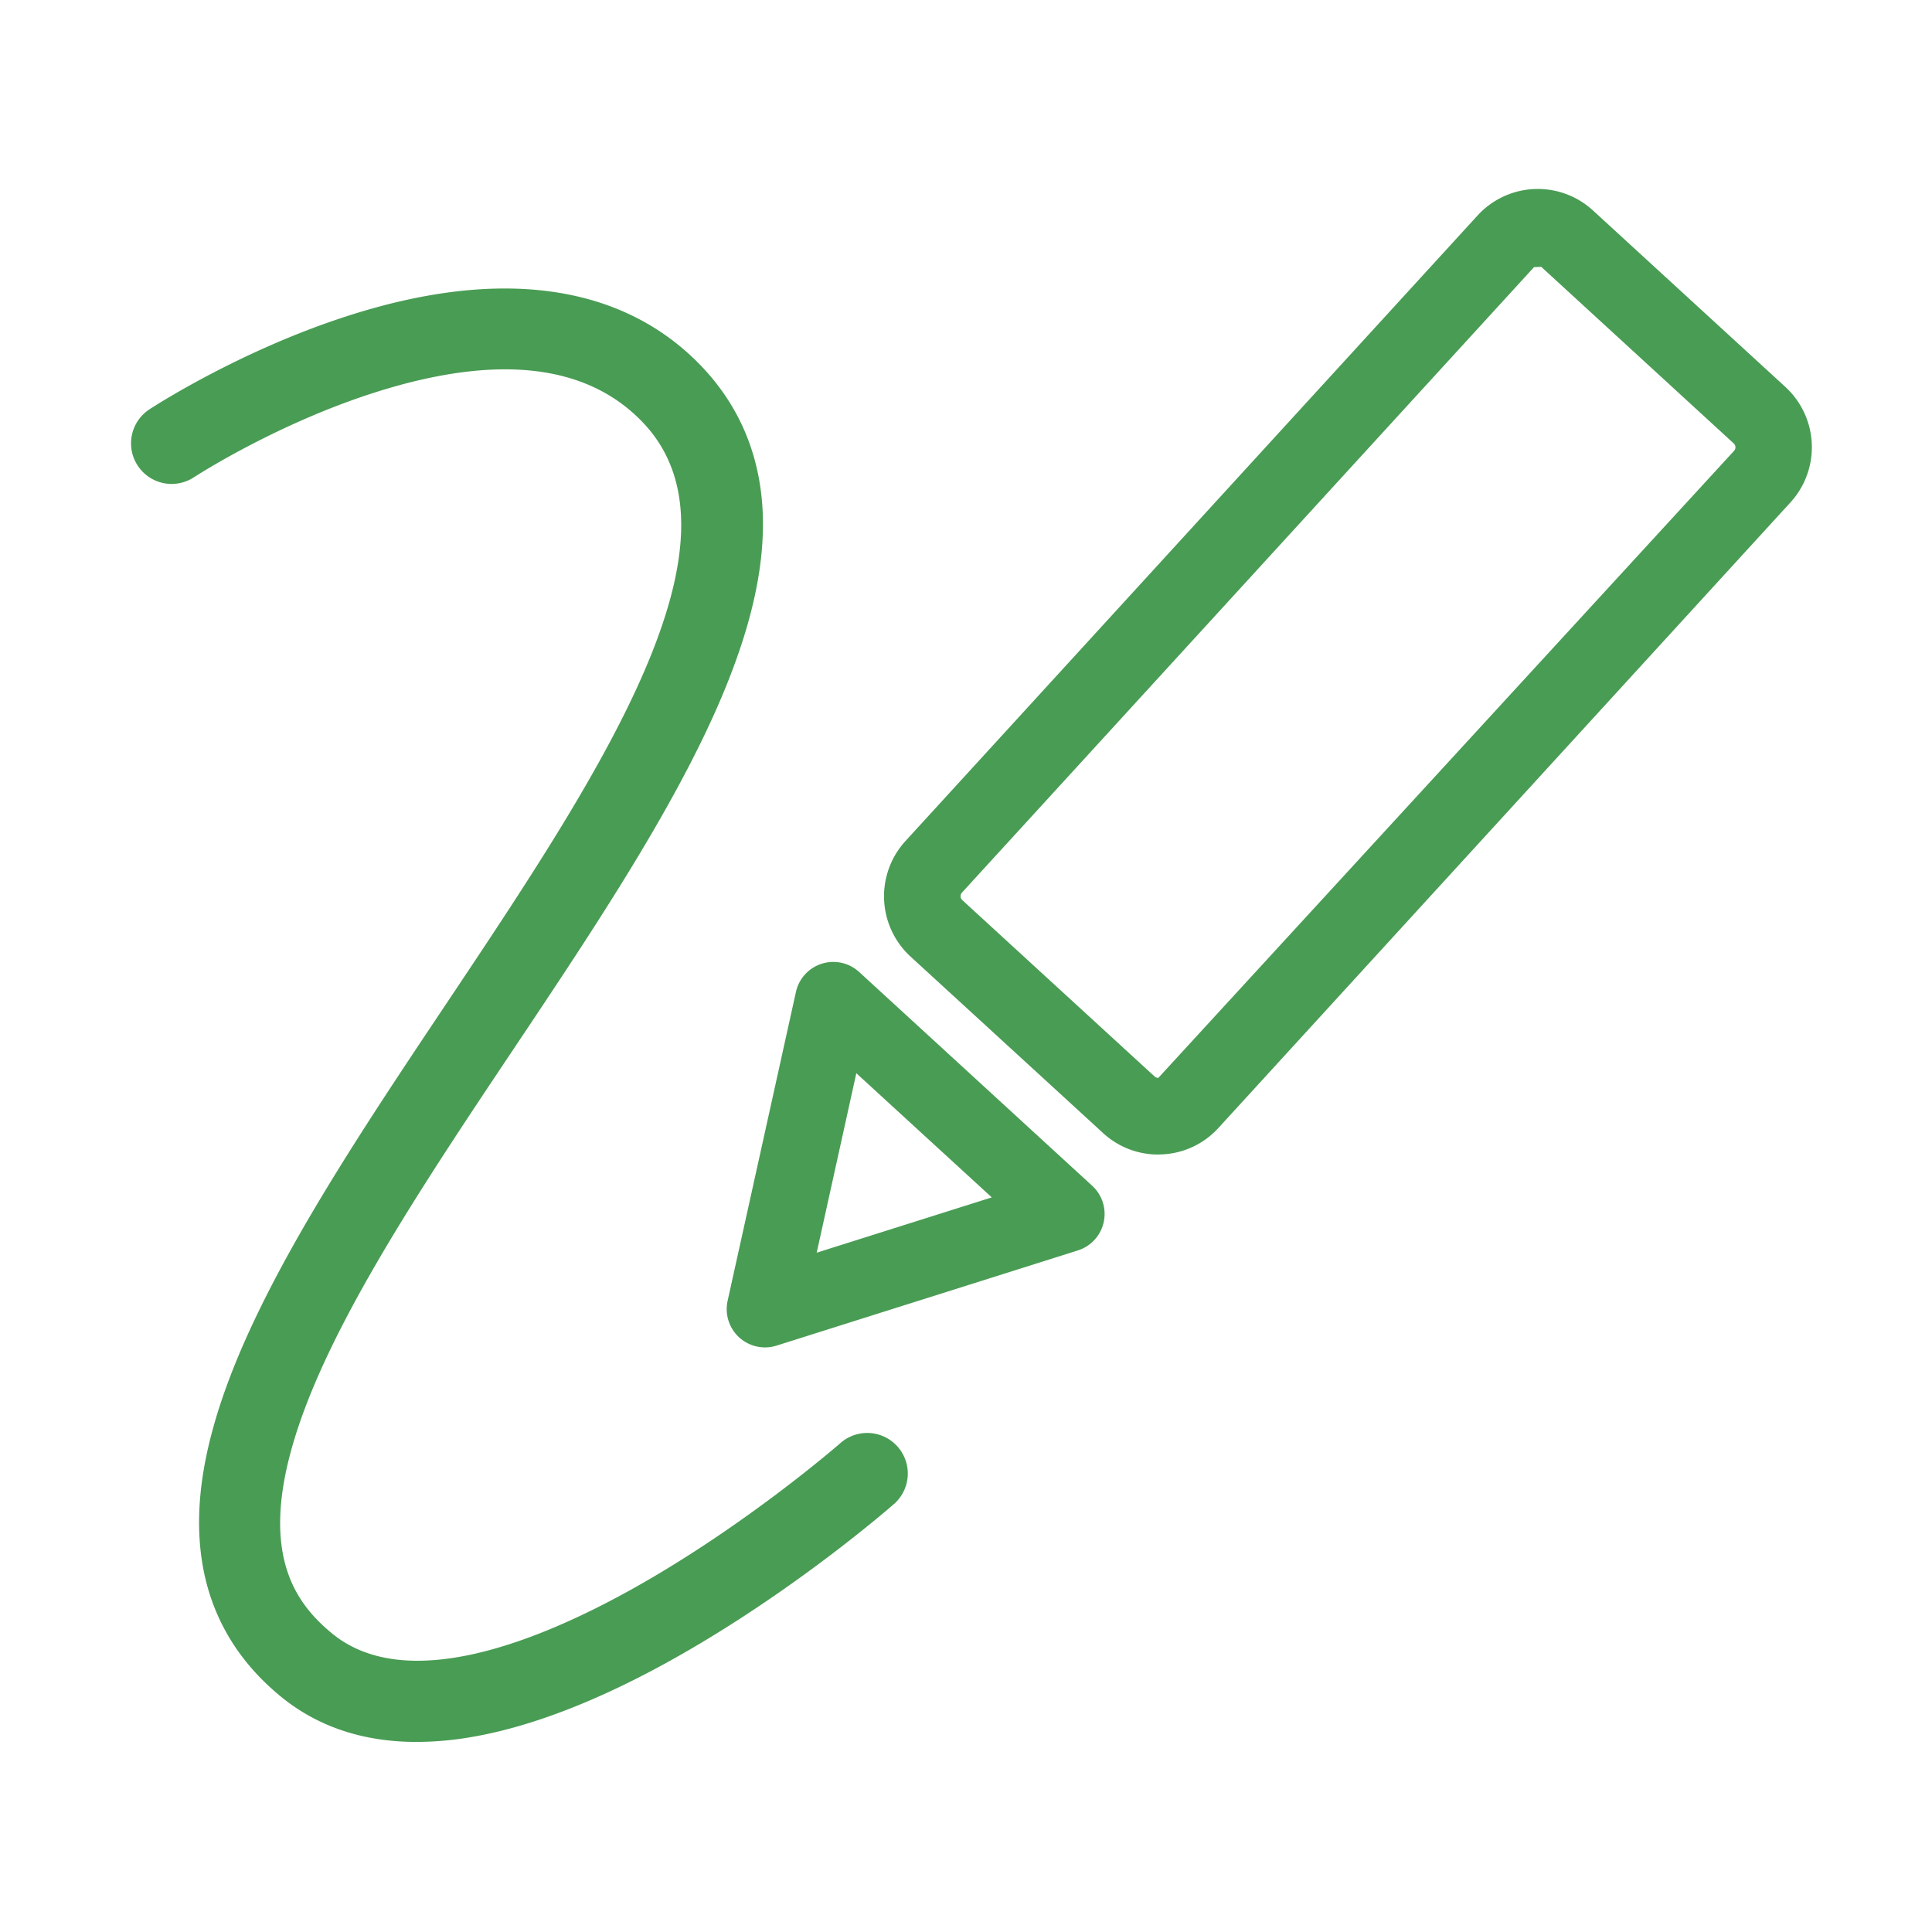 <?xml version="1.0" standalone="no"?><!DOCTYPE svg PUBLIC "-//W3C//DTD SVG 1.1//EN" "http://www.w3.org/Graphics/SVG/1.1/DTD/svg11.dtd"><svg t="1618136216169" class="icon" viewBox="0 0 1024 1024" version="1.1" xmlns="http://www.w3.org/2000/svg" p-id="1980" width="15" height="15" xmlns:xlink="http://www.w3.org/1999/xlink"><defs><style type="text/css"></style></defs><path d="M405.45 714.15a20.29 20.29 0 0 1-19.8-24.67l36.22-163.75a20.28 20.28 0 0 1 33.51-10.55l123.49 113.28a20.27 20.27 0 0 1-7.58 34.29l-159.72 50.46a20.15 20.15 0 0 1-6.12 0.94z m48.42-145.32l-21 95.12 92.79-29.31z m159.94 43.09a42.92 42.92 0 0 1-29.18-11.4L482.59 507a43.41 43.41 0 0 1-2.7-61.21l303.24-331.57a43.25 43.25 0 0 1 61.17-2.68l102 93.56a43.38 43.38 0 0 1 2.7 61.16L645.78 597.85a42.94 42.94 0 0 1-30 14c-0.64 0-1.3 0.06-1.94 0.06z m203.08-470.49l-3.84 0.17-303.22 331.53a2.8 2.8 0 0 0 0.18 3.92l102 93.55a3 3 0 0 0 1.93 0.7L919.1 238.94a2.77 2.77 0 0 0-0.18-3.91z m0 0" p-id="1981" fill="#499C54"></path><path d="M220.82 923.26c-28.6 0-53-8.24-72.69-24.64-24.87-20.66-39-47.11-42-78.59-2.53-26.55 2.76-56.4 16.18-91.26 23.52-61.09 69.55-129.94 114.06-196.52 80.87-121 164.49-246.06 104-308.72-29.91-31-78-36.07-143-15.09-52 16.79-94.19 44.27-94.61 44.54a21.5 21.5 0 1 1-23.58-36c1.92-1.26 47.54-31 105-49.5 80.76-26.08 145.47-17 187.15 26.15 21 21.79 32.12 48.78 33 80.22 0.7 26.41-5.69 55.86-19.54 90-24.44 60.31-69.27 127.36-112.62 192.21-43.21 64.63-87.88 131.46-109.68 188.08-28.54 74.13-8 103.78 13.16 121.34C214.68 898 284.1 870.67 335.46 842c60-33.52 109.53-76.73 110-77.16a21.5 21.5 0 0 1 28.37 32.32c-2.16 1.89-53.45 46.67-117.43 82.39-38.5 21.49-73.71 35.21-104.64 40.79a174.6 174.6 0 0 1-30.94 2.92z" p-id="1982" fill="#499C54"></path></svg>